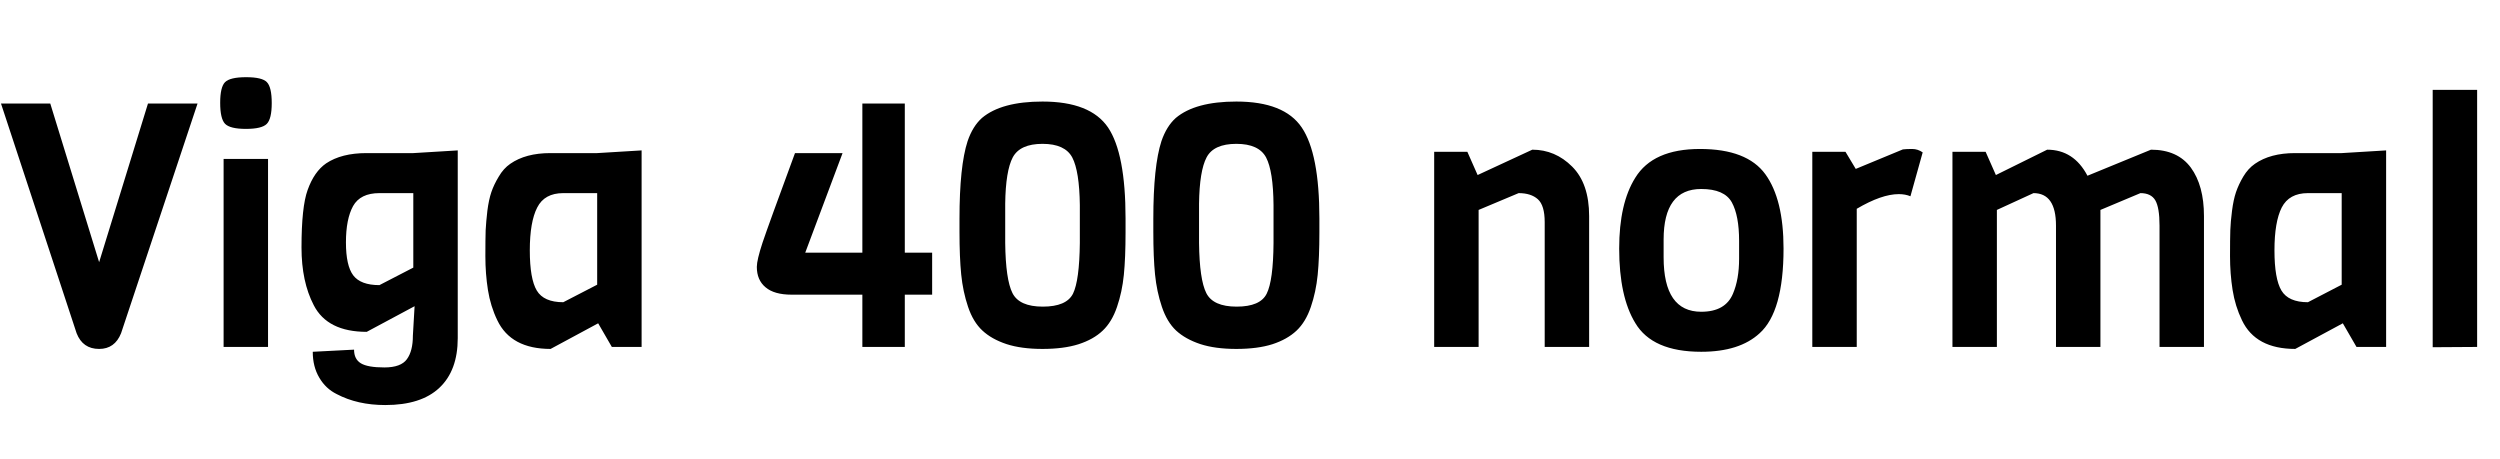 <svg xmlns="http://www.w3.org/2000/svg" xmlns:xlink="http://www.w3.org/1999/xlink" width="175.536" height="32.256"><path fill="black" d="M10.39 7.27L13.87 7.27L8.50 23.40Q8.06 24.50 6.96 24.50L6.96 24.50Q5.81 24.50 5.38 23.40L5.38 23.40L0.07 7.27L3.53 7.27L6.96 18.41L10.39 7.27ZM17.28 5.42Q18.41 5.42 18.74 5.77Q19.08 6.12 19.08 7.24Q19.08 8.35 18.73 8.70Q18.38 9.05 17.27 9.05Q16.15 9.05 15.80 8.69Q15.46 8.33 15.46 7.22Q15.46 6.12 15.80 5.77Q16.15 5.42 17.28 5.42ZM18.82 11.16L18.82 24.36L15.70 24.36L15.70 11.16L18.82 11.16ZM25.73 10.75L29.02 10.75L32.14 10.56L32.14 23.74Q32.14 26.02 30.85 27.23Q29.57 28.44 27.05 28.44L27.05 28.44Q25.10 28.44 23.64 27.67L23.64 27.67Q22.87 27.29 22.42 26.52Q21.96 25.75 21.96 24.70L21.96 24.70L24.86 24.55Q24.86 25.22 25.34 25.51Q25.82 25.80 26.99 25.80Q28.15 25.80 28.57 25.22Q28.99 24.65 28.99 23.57L28.99 23.57L29.11 21.50L25.75 23.30Q22.99 23.30 22.03 21.43L22.03 21.43Q21.17 19.78 21.17 17.38L21.17 17.38Q21.17 14.52 21.60 13.34L21.60 13.34Q22.06 12.05 22.90 11.47L22.90 11.47Q23.98 10.75 25.73 10.75L25.73 10.75ZM26.64 20.02L29.02 18.79L29.02 13.56L26.64 13.56Q25.30 13.56 24.79 14.47Q24.29 15.38 24.29 17.02Q24.29 18.65 24.80 19.33Q25.32 20.02 26.64 20.02L26.64 20.02ZM45.05 10.56L45.05 24.36L42.96 24.36L42.00 22.70L38.66 24.50Q35.88 24.50 34.92 22.49L34.92 22.49Q34.44 21.50 34.26 20.36Q34.08 19.22 34.08 17.99Q34.08 16.75 34.10 16.16Q34.13 15.58 34.22 14.80Q34.32 14.02 34.50 13.49Q34.68 12.96 35.02 12.40Q35.35 11.83 35.83 11.50L35.83 11.50Q36.91 10.75 38.64 10.75L38.64 10.75L41.93 10.75L45.05 10.56ZM39.55 21.22L41.93 19.99L41.93 13.56L39.55 13.56Q38.23 13.56 37.72 14.57Q37.20 15.58 37.20 17.58Q37.20 19.58 37.69 20.40Q38.18 21.22 39.55 21.22L39.55 21.22ZM65.45 17.74L65.45 20.69L63.53 20.69L63.53 24.36L60.55 24.36L60.55 20.69L55.58 20.69Q54.36 20.69 53.75 20.17Q53.14 19.66 53.14 18.74L53.14 18.74Q53.14 18.26 53.54 17.04Q53.95 15.82 55.82 10.75L55.82 10.75L59.16 10.75L56.54 17.74L60.55 17.74L60.55 7.27L63.53 7.27L63.53 17.74L65.45 17.74ZM79.03 15.34L79.03 15.34L79.03 16.32Q79.03 18.10 78.91 19.30Q78.79 20.50 78.43 21.55Q78.07 22.61 77.42 23.22Q76.78 23.83 75.73 24.17Q74.69 24.50 73.20 24.50Q71.71 24.50 70.67 24.16Q69.62 23.81 68.98 23.21Q68.33 22.61 67.97 21.54Q67.61 20.47 67.49 19.27Q67.37 18.07 67.37 16.27L67.37 16.27L67.37 15.36Q67.37 11.66 67.94 9.91L67.94 9.91Q68.30 8.86 68.95 8.28L68.95 8.28Q70.32 7.13 73.20 7.13L73.20 7.13Q76.56 7.13 77.80 8.95Q79.03 10.78 79.03 15.34ZM75.82 17.06L75.82 17.06L75.82 14.40Q75.79 12.02 75.29 11.06Q74.78 10.10 73.20 10.10Q71.62 10.10 71.11 11.05Q70.61 12 70.58 14.30L70.58 14.30L70.58 17.06Q70.61 19.63 71.09 20.58Q71.57 21.53 73.22 21.53Q74.88 21.53 75.34 20.62Q75.79 19.70 75.82 17.06ZM92.64 15.34L92.64 15.34L92.64 16.32Q92.64 18.10 92.52 19.30Q92.40 20.50 92.04 21.55Q91.68 22.61 91.03 23.22Q90.38 23.83 89.34 24.17Q88.30 24.50 86.81 24.50Q85.32 24.50 84.28 24.16Q83.23 23.81 82.58 23.21Q81.94 22.61 81.58 21.54Q81.22 20.47 81.10 19.27Q80.98 18.07 80.98 16.27L80.98 16.27L80.98 15.36Q80.98 11.66 81.55 9.91L81.55 9.91Q81.91 8.86 82.56 8.28L82.56 8.28Q83.93 7.13 86.81 7.13L86.81 7.13Q90.17 7.13 91.40 8.95Q92.64 10.78 92.64 15.34ZM89.42 17.06L89.42 17.06L89.42 14.40Q89.40 12.02 88.90 11.06Q88.39 10.10 86.81 10.10Q85.22 10.10 84.72 11.05Q84.22 12 84.19 14.30L84.19 14.30L84.19 17.06Q84.22 19.63 84.70 20.58Q85.18 21.53 86.83 21.53Q88.49 21.53 88.94 20.62Q89.40 19.70 89.42 17.06ZM111.58 15.17L111.58 24.36L108.46 24.36L108.46 15.60Q108.46 14.42 107.98 13.99Q107.50 13.56 106.63 13.56L106.63 13.56L103.82 14.74L103.82 24.36L100.70 24.36L100.70 10.66L103.03 10.66L103.75 12.29L107.59 10.51Q109.20 10.51 110.39 11.70Q111.58 12.89 111.58 15.17L111.58 15.17ZM122.11 18.17L122.11 18.17L122.11 16.92Q122.11 15.14 121.60 14.21Q121.08 13.27 119.45 13.27L119.45 13.27Q116.81 13.27 116.81 16.82L116.81 16.82L116.81 18.07Q116.81 21.89 119.45 21.89L119.45 21.89Q121.15 21.89 121.68 20.62L121.68 20.62Q122.11 19.61 122.11 18.17ZM125.23 17.45L125.23 17.45Q125.23 21.89 123.55 23.40L123.55 23.40Q122.14 24.70 119.45 24.70L119.45 24.70Q116.02 24.70 114.82 22.68L114.82 22.68Q113.69 20.83 113.69 17.45L113.69 17.45Q113.69 14.28 114.82 12.48L114.82 12.48Q116.06 10.46 119.36 10.46Q122.66 10.46 123.95 12.23Q125.23 13.99 125.23 17.45ZM135 10.70L135 10.70L134.14 13.78Q133.78 13.63 133.32 13.63L133.32 13.63Q132.12 13.63 130.37 14.66L130.37 14.66L130.37 24.36L127.25 24.36L127.25 10.66L129.58 10.66L130.30 11.86L133.61 10.49Q133.85 10.46 134.26 10.46Q134.66 10.46 135 10.70ZM154.75 15.17L154.75 24.36L151.63 24.36L151.63 15.84Q151.63 14.57 151.33 14.06Q151.03 13.56 150.29 13.56L150.29 13.56L147.48 14.74L147.48 24.36L144.36 24.36L144.36 15.84Q144.36 13.56 142.78 13.56L142.78 13.56L140.21 14.74L140.21 24.36L137.09 24.36L137.09 10.66L139.42 10.66L140.14 12.29L143.74 10.51Q145.61 10.51 146.57 12.34L146.57 12.34L151.03 10.51Q152.90 10.51 153.83 11.77Q154.75 13.03 154.75 15.17L154.75 15.17ZM167.54 10.56L167.54 24.36L165.46 24.36L164.50 22.70L161.16 24.50Q158.38 24.50 157.42 22.49L157.42 22.49Q156.94 21.50 156.76 20.36Q156.58 19.22 156.58 17.99Q156.58 16.75 156.60 16.16Q156.62 15.58 156.72 14.80Q156.82 14.02 157.00 13.49Q157.18 12.96 157.51 12.40Q157.85 11.83 158.33 11.50L158.33 11.50Q159.41 10.75 161.14 10.75L161.14 10.75L164.42 10.75L167.54 10.56ZM162.05 21.22L164.42 19.99L164.42 13.56L162.05 13.56Q160.73 13.56 160.21 14.57Q159.70 15.58 159.70 17.58Q159.70 19.58 160.19 20.40Q160.68 21.22 162.05 21.22L162.05 21.22ZM173.93 6.31L173.93 24.36L170.81 24.38L170.81 6.31L173.93 6.31Z"/></svg>